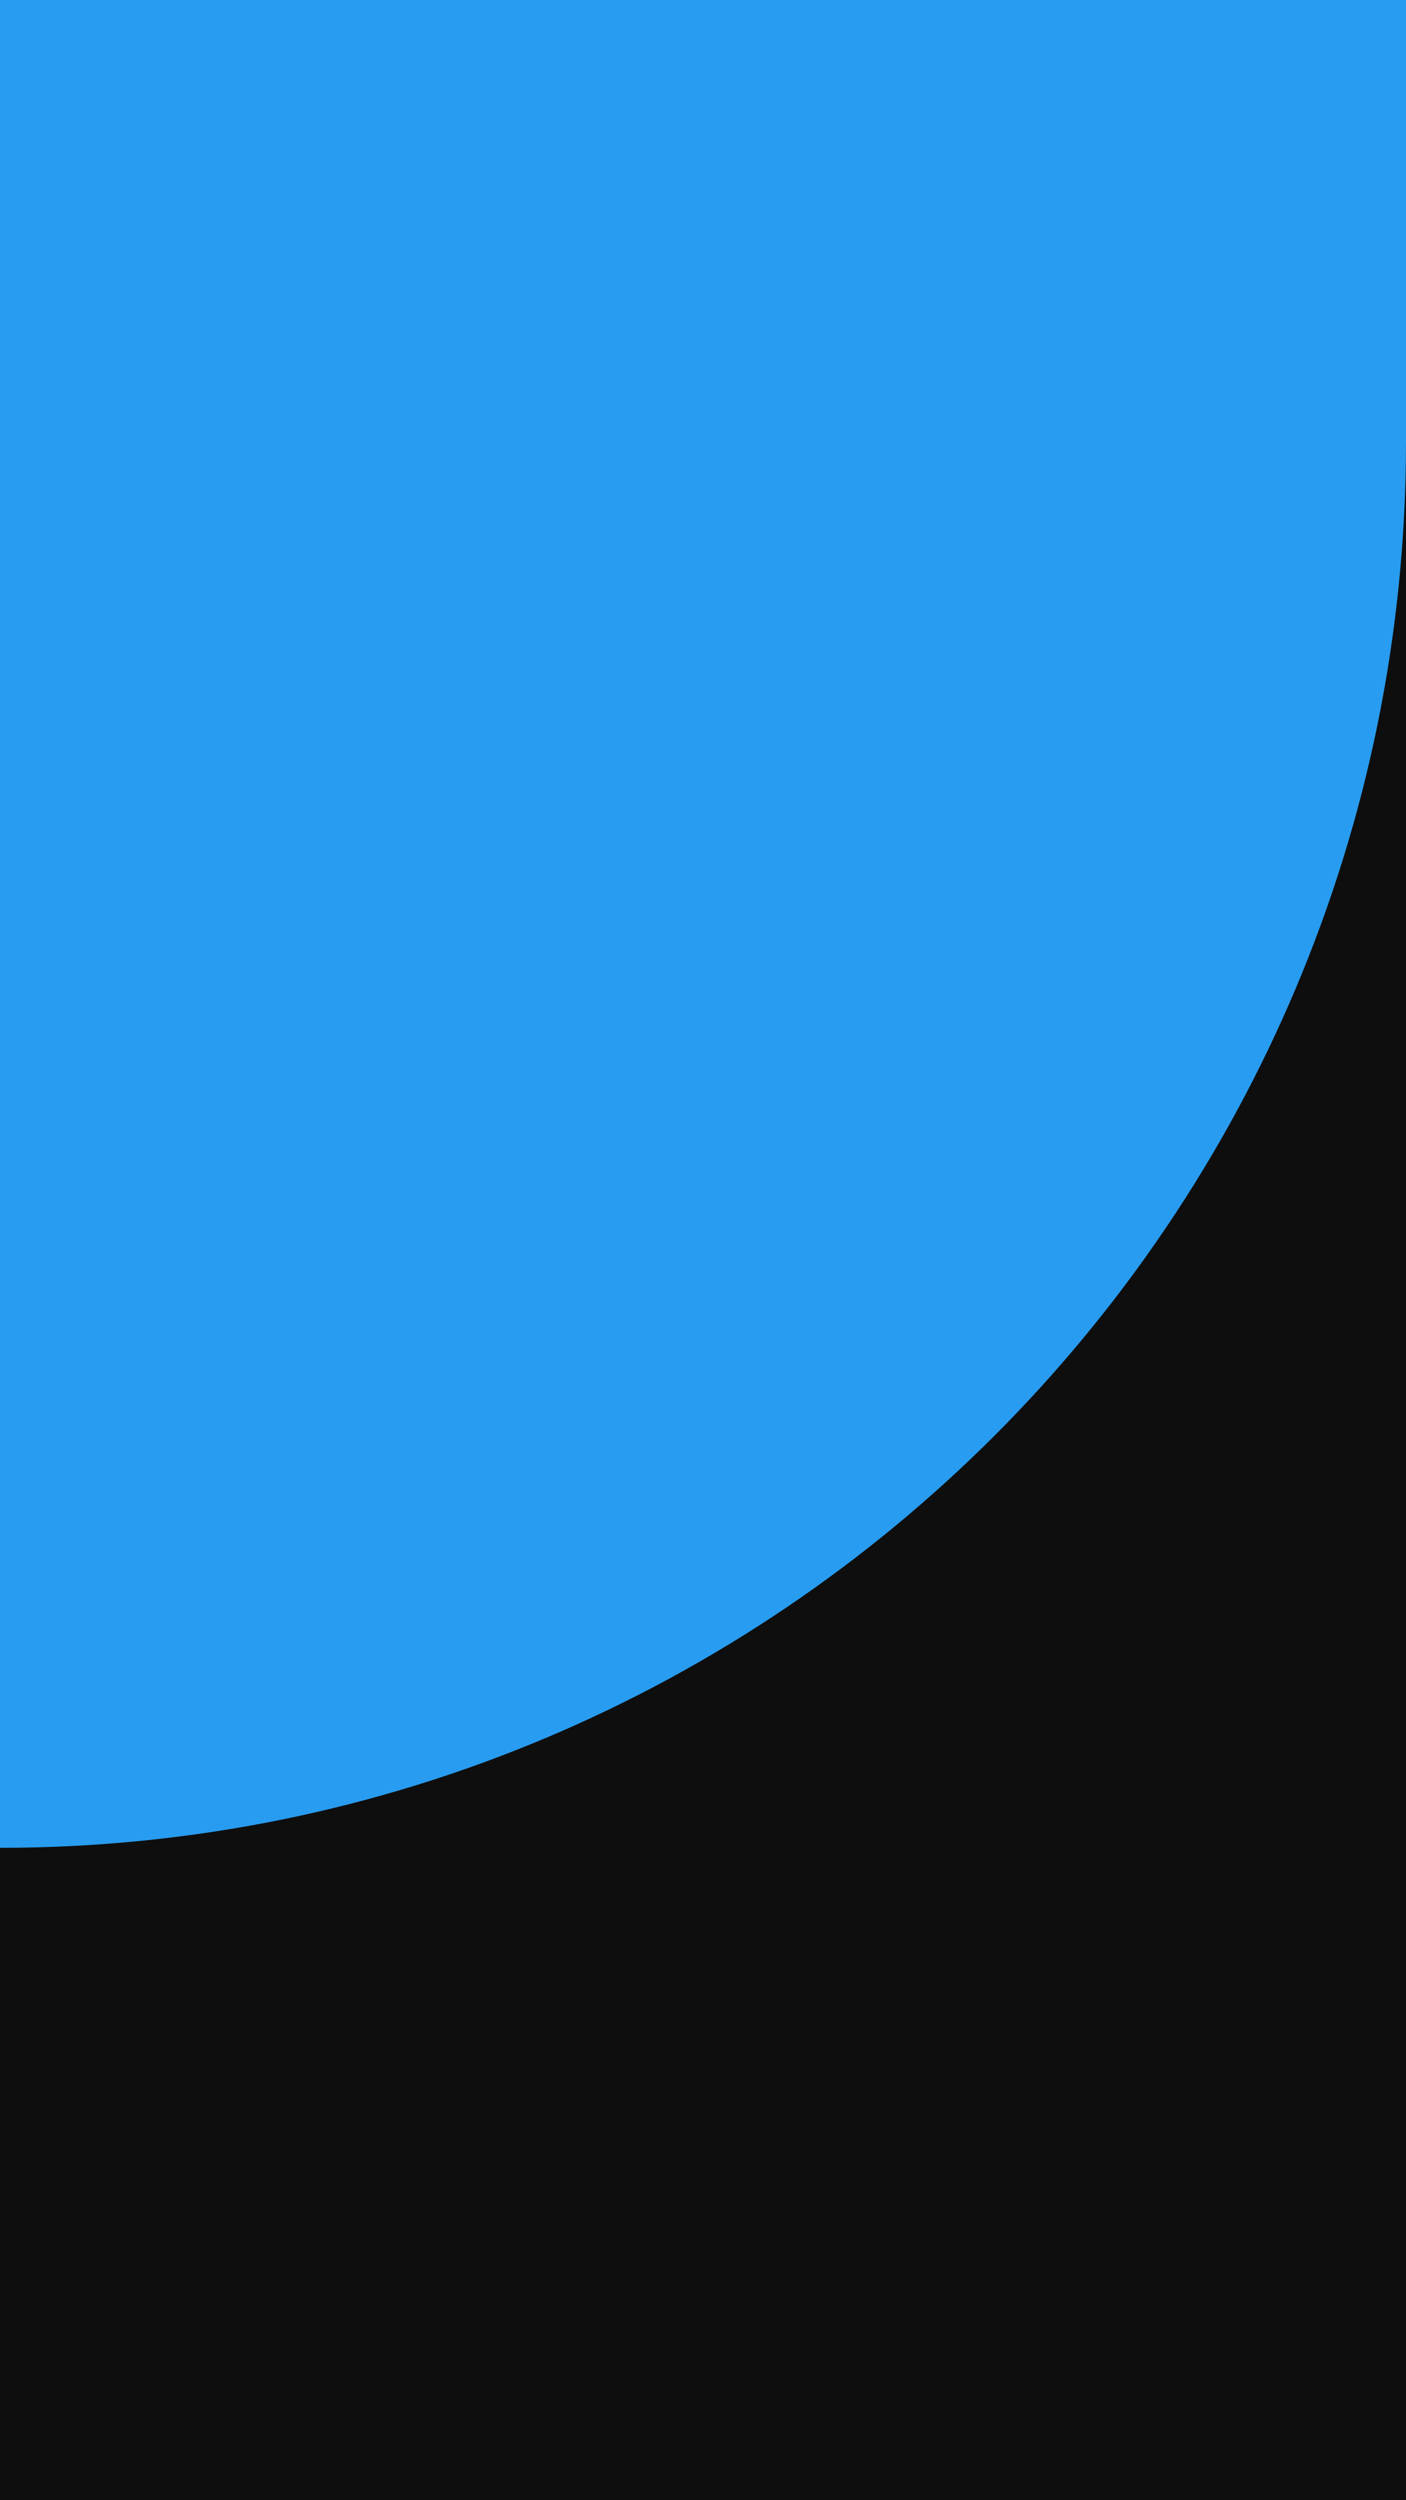 <?xml version="1.0" encoding="utf-8"?>
<svg width="360" height="640" viewBox="0 0 360 640" fill="none" xmlns="http://www.w3.org/2000/svg">
  <g>
    <g>
      <rect width="360" height="640" fill="#FFFFFF" fill-rule="evenodd" />
      <rect width="360" height="640" fill="#0E0E0E" fill-rule="evenodd" />
      <path d="M360 0C360 0 360 113 360 113C360 311.85 198.85 473 0 473C0 473 0 473 0 473L0 0L360 0C360 0 360 0 360 0Z" fill="#289CF0" />
    </g>
  </g>
</svg>
